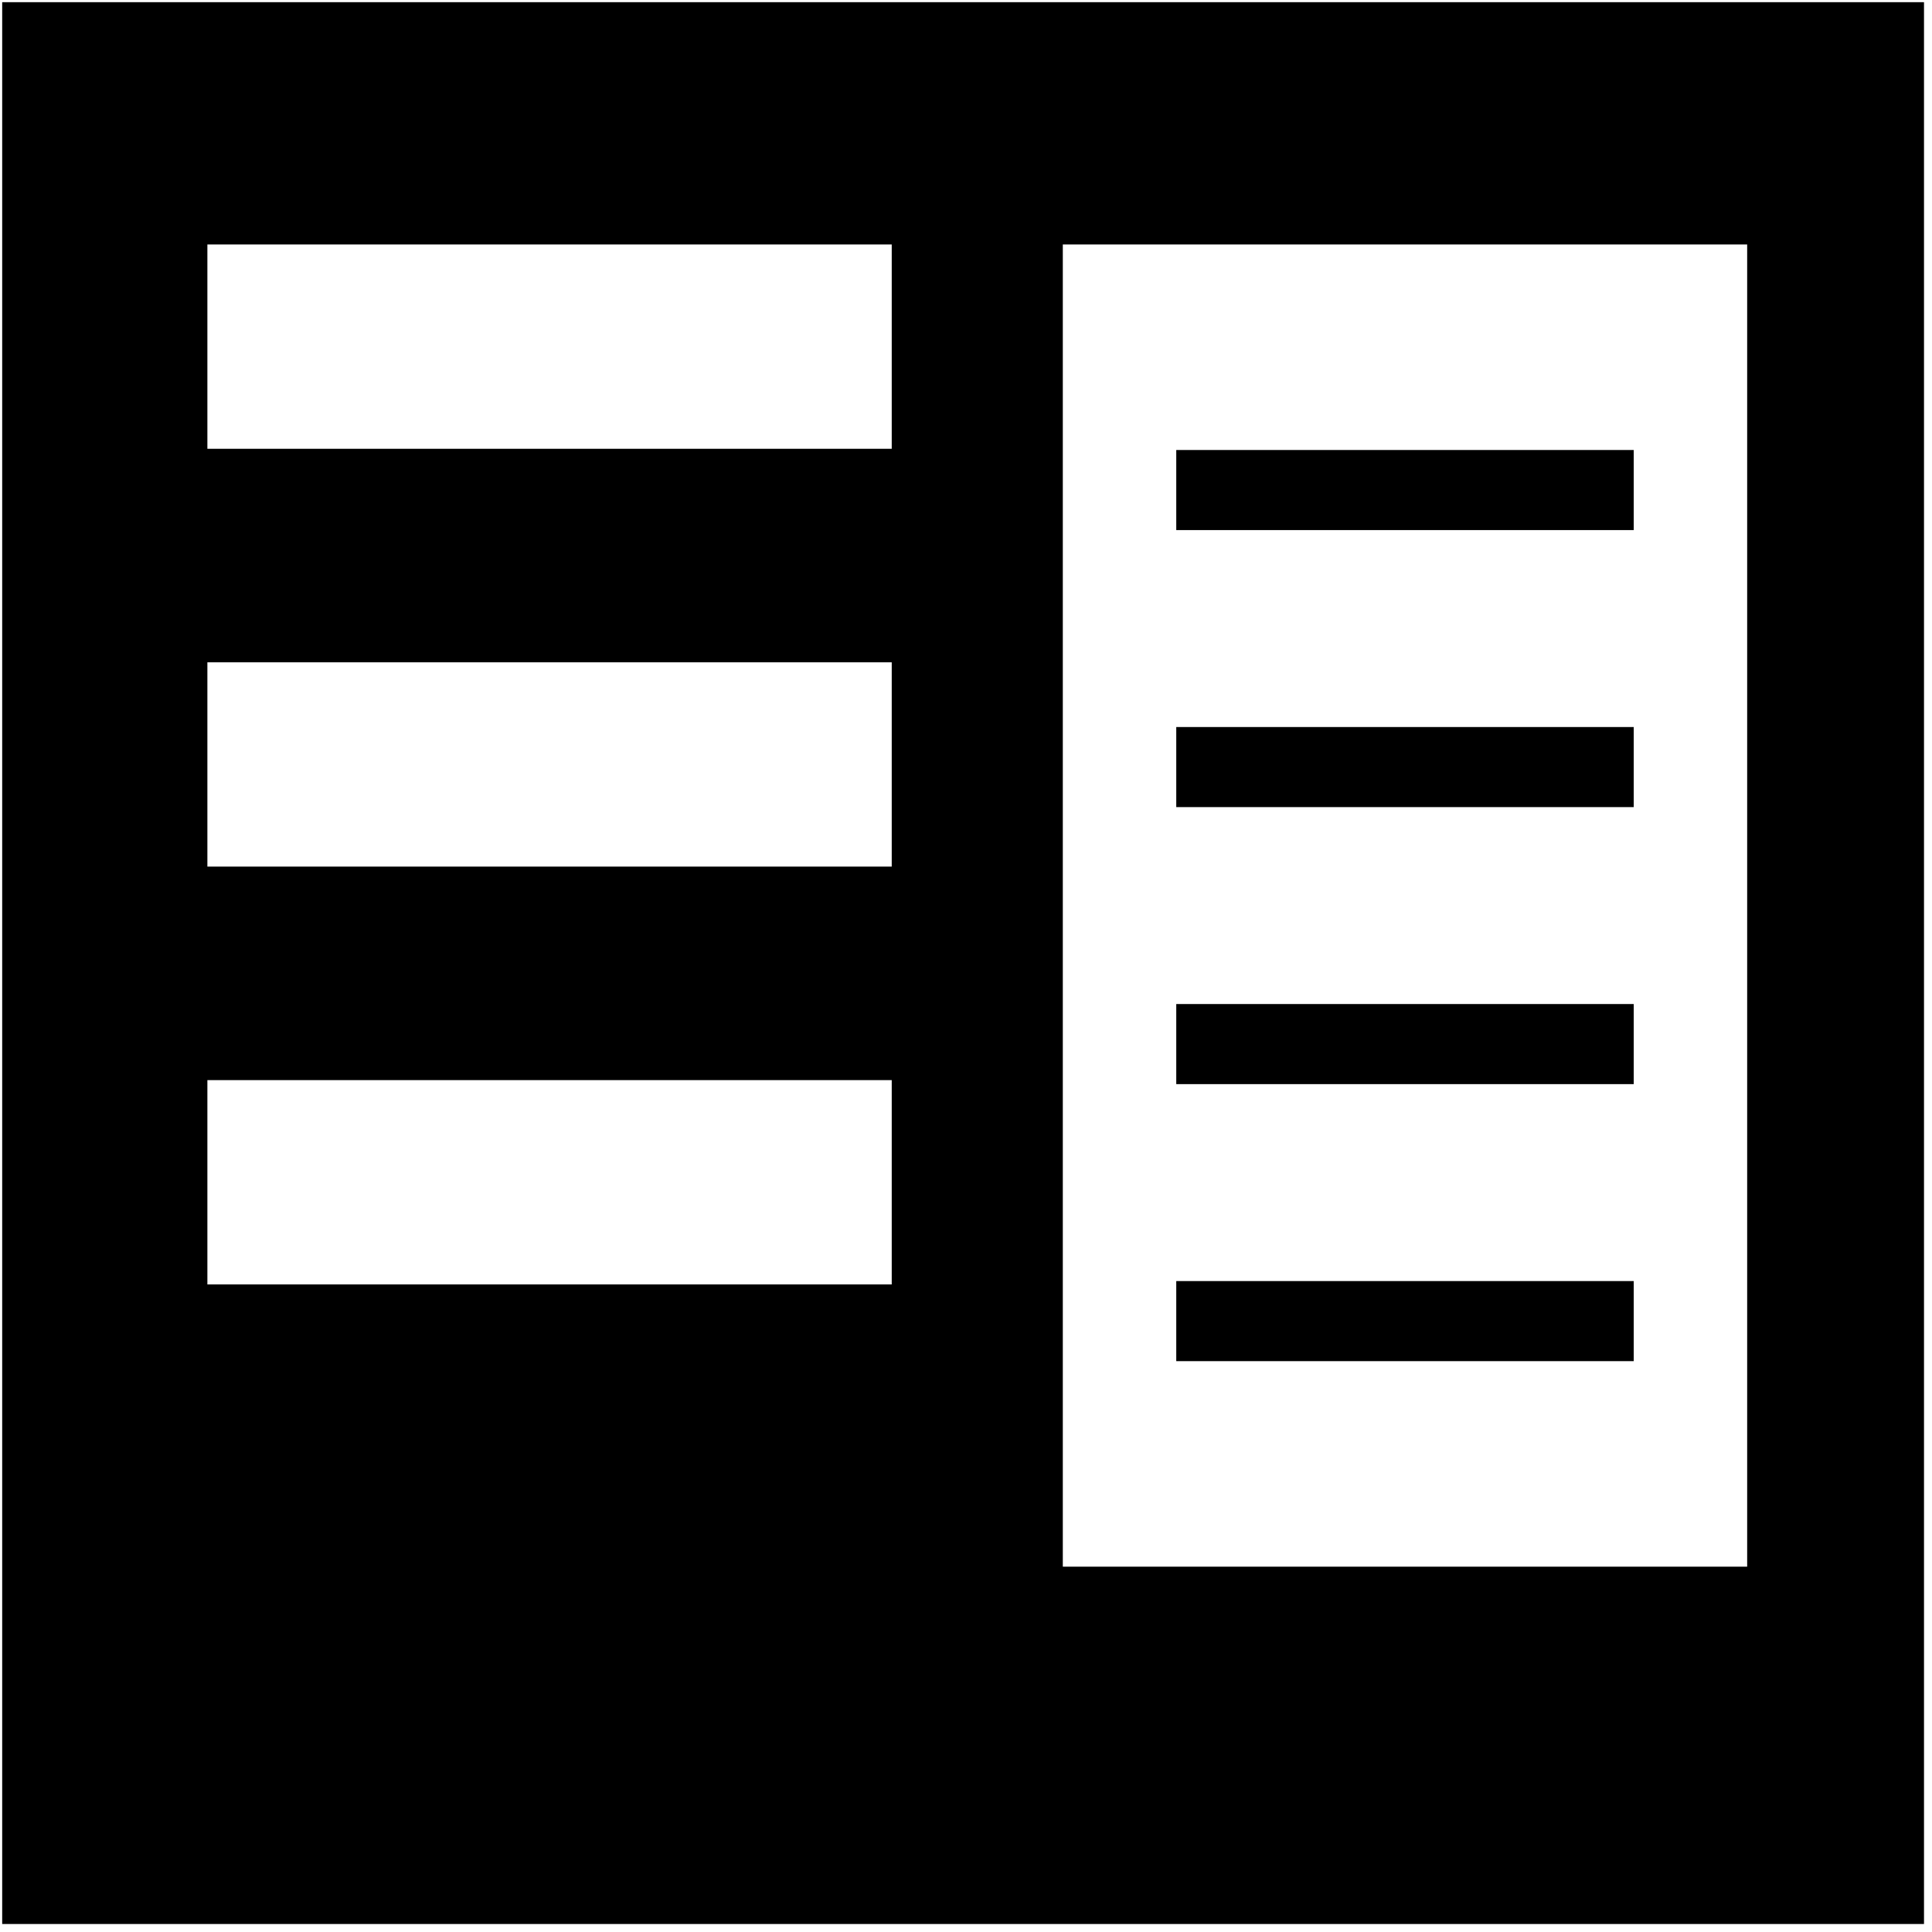 <?xml version="1.0" encoding="UTF-8"?><svg width="100px" height="100px" viewBox="0 0 100 100" version="1.1" xmlns="http://www.w3.org/2000/svg" xmlns:xlink="http://www.w3.org/1999/xlink"><title>Element List</title><desc>Element List for Craft CMS (by Flipbox)</desc><defs></defs><g id="Page-1" stroke="none" stroke-width="1" fill="none" fill-rule="evenodd"><g id="Element-List" transform="translate(-652, -63)" fill="#000000" fill-rule="nonzero"><g id="Mask" transform="translate(652, 63)"><path d="M0.113,0.113 L0.113,99.586 L99.586,99.586 L99.586,0.113 L0.113,0.113 Z M46.156,66.482 L10.734,66.482 L10.734,55.907 L46.156,55.907 L46.156,66.482 Z M46.156,44.855 L10.734,44.855 L10.734,34.281 L46.156,34.281 L46.156,44.855 Z M46.156,23.229 L10.734,23.229 L10.734,12.654 L46.156,12.654 L46.156,23.229 Z M90.433,81.091 L55.011,81.091 L55.011,12.654 L90.433,12.654 L90.433,81.091 Z" id="Shape-Copy"></path><rect id="Rectangle-path-Copy-4" x="60.883" y="66.308" width="23.678" height="4.145"></rect><rect id="Rectangle-path-Copy-3" x="60.883" y="51.969" width="23.678" height="4.145"></rect><rect id="Rectangle-path-Copy-2" x="60.883" y="37.631" width="23.678" height="4.145"></rect><rect id="Rectangle-path-Copy" x="60.883" y="23.292" width="23.678" height="4.145"></rect></g></g></g></svg>